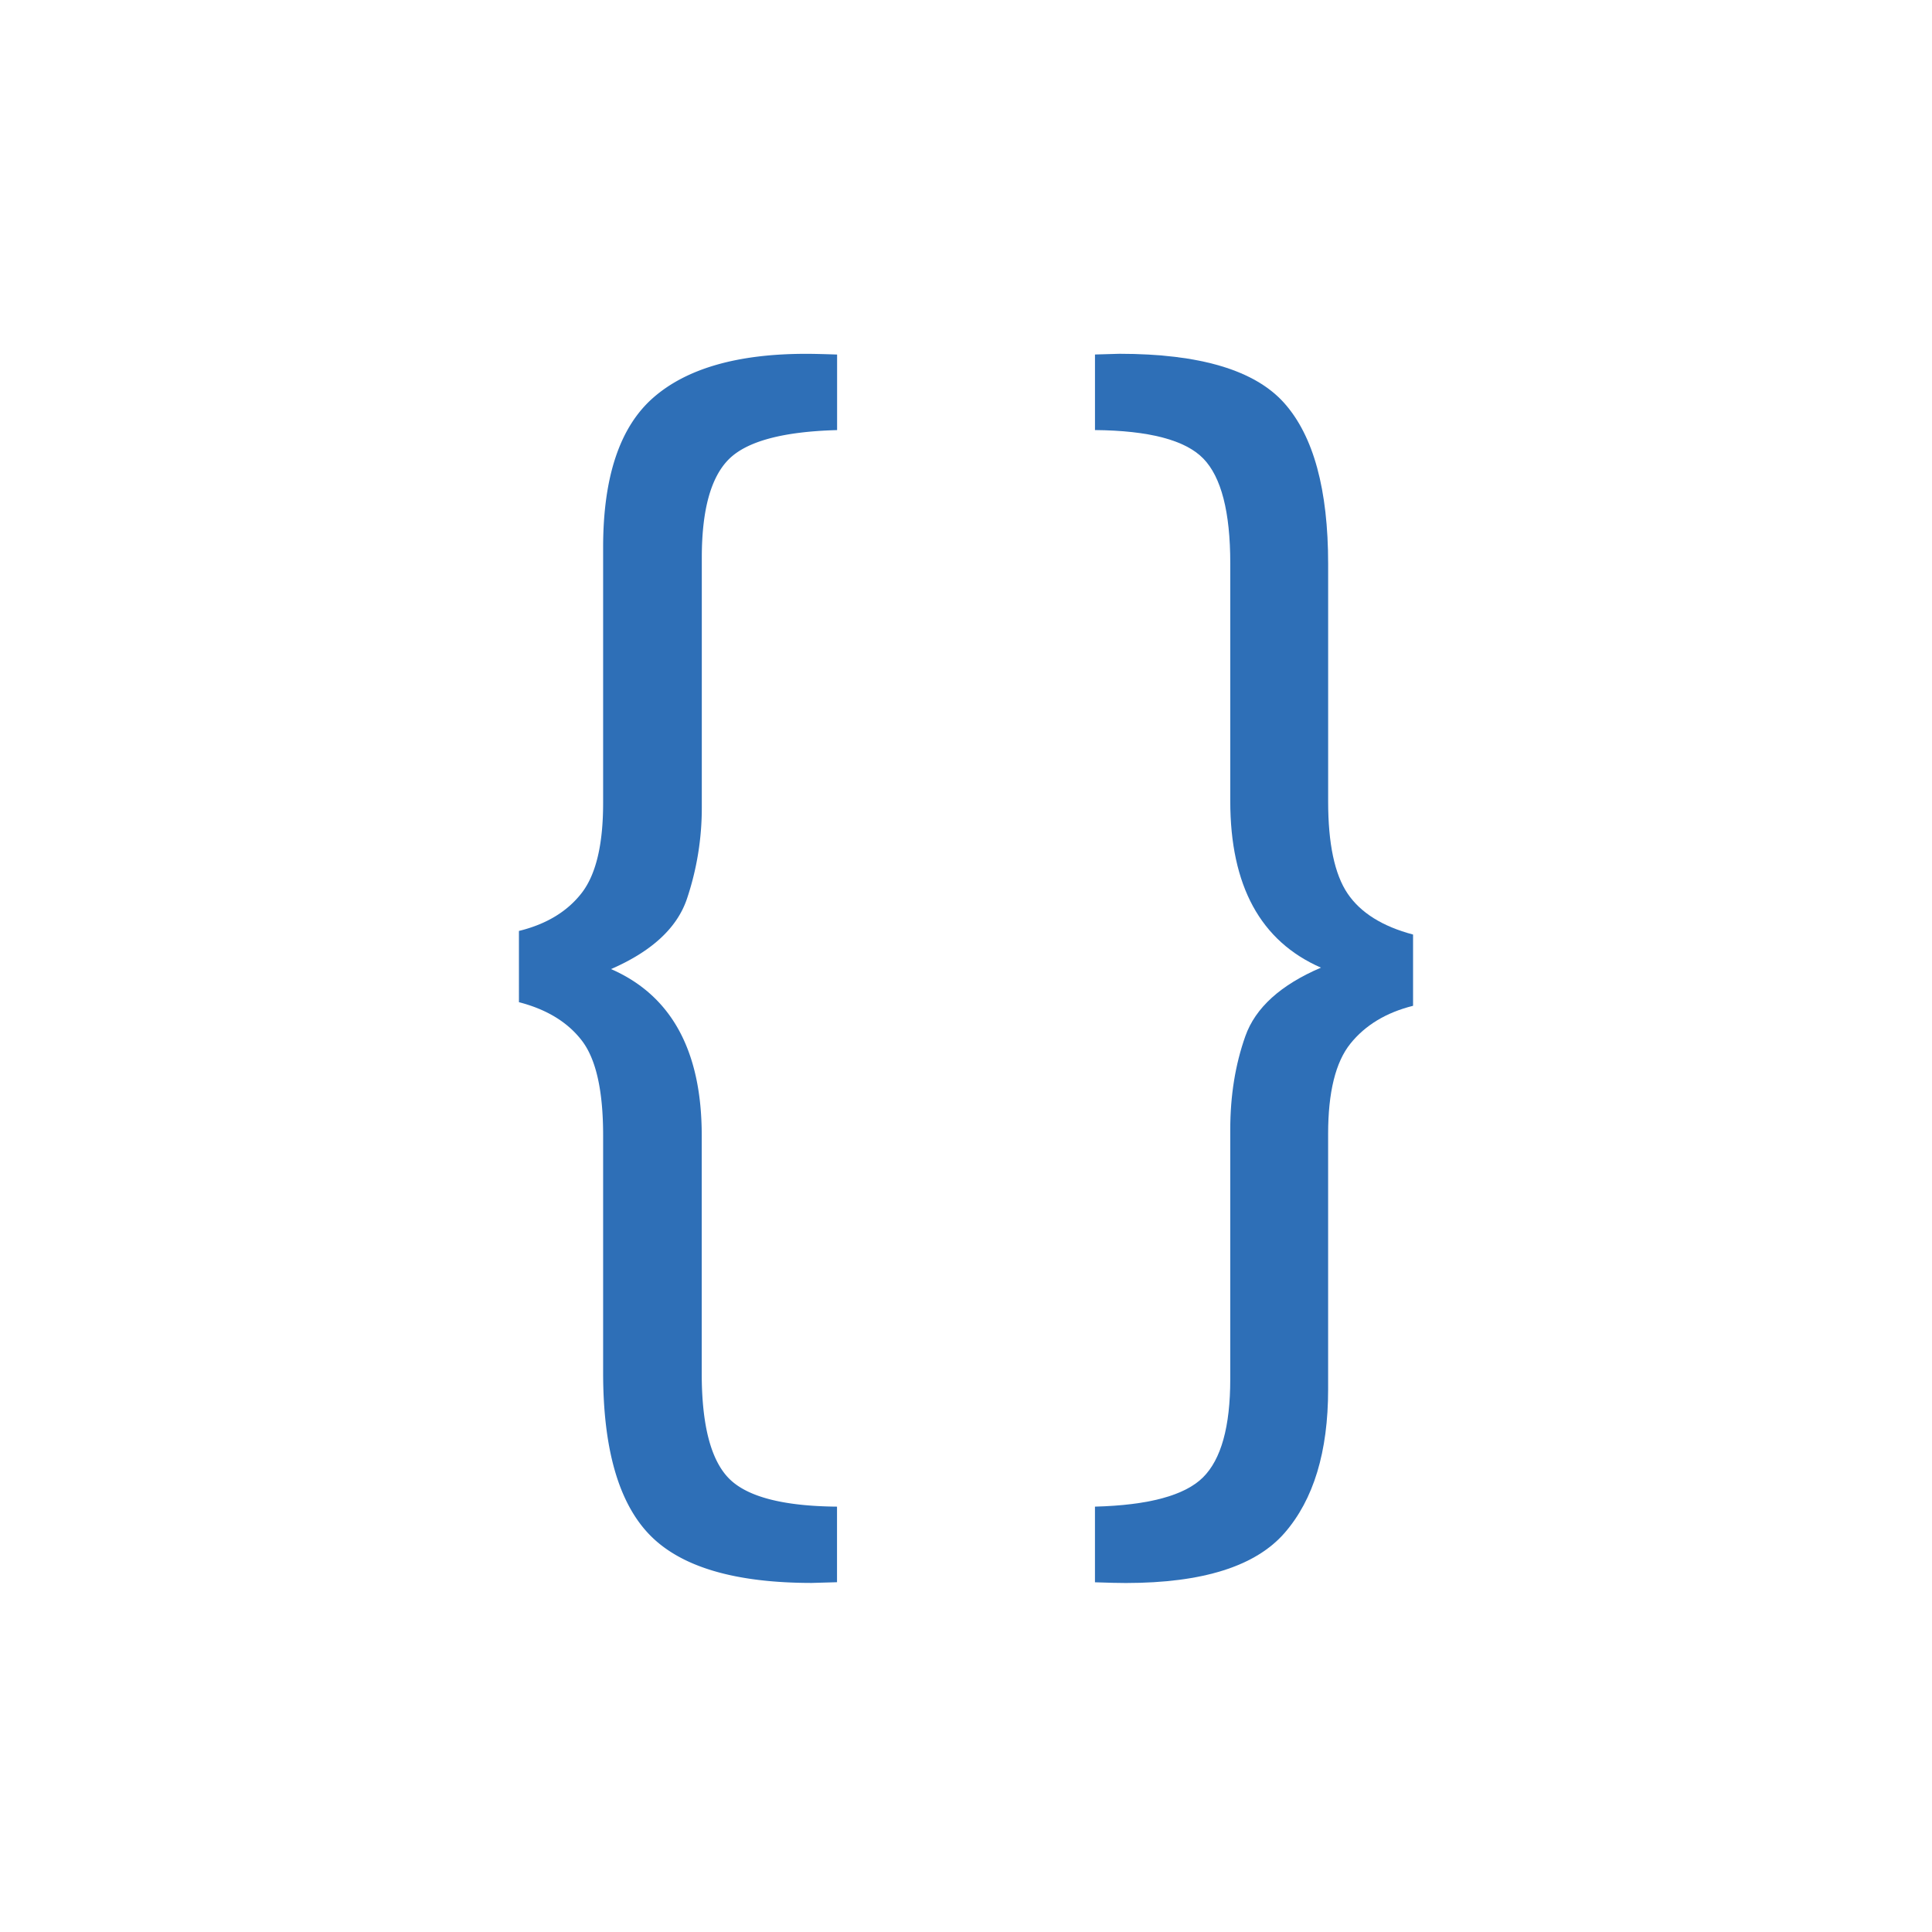<svg id="Layer_1" data-name="Layer 1" xmlns="http://www.w3.org/2000/svg" viewBox="0 0 1080 1080"><defs><style>.cls-1{fill:#2e6fb7;}</style></defs><title>icone</title><path class="cls-1" d="M341.58,541.72q50.69,22.15,50.69,93V767.7q0,43.11,15.08,58.62t60.55,15.9v42.25l-14.08.4q-64.38,0-90.52-26.75T337.15,767.4V634.65q0-37.41-11.86-52.9t-35.2-21.52V520.4q22.92-5.62,35-21.12t12.06-50.49V306q0-59.13,28-83.67t85.49-24.54q5.63,0,17.3.4v42.24q-45.47,1.22-60.55,16.32t-15.08,55V451.09A159.38,159.38,0,0,1,384,502.45Q375.77,526.83,341.58,541.72Z"/><path class="cls-1" d="M738.42,540.92q-50.68-22.15-50.69-93.06V314.93q0-43.1-15.08-58.6T612.1,240.41V198.17l13.68-.4q67.59,0,92.13,27.56t24.53,89.91V448q0,35.4,10.87,51.49t36.6,22.93v39.83q-22.53,5.64-35,21.12t-12.48,50.48V776.65q0,52.29-24.33,80.26t-88.71,28q-5.64,0-17.3-.4V842.22q45.06-1.2,60.35-16.31t15.28-55V631.55q0-28.59,8.45-52.37T738.42,540.92Z"/></svg>